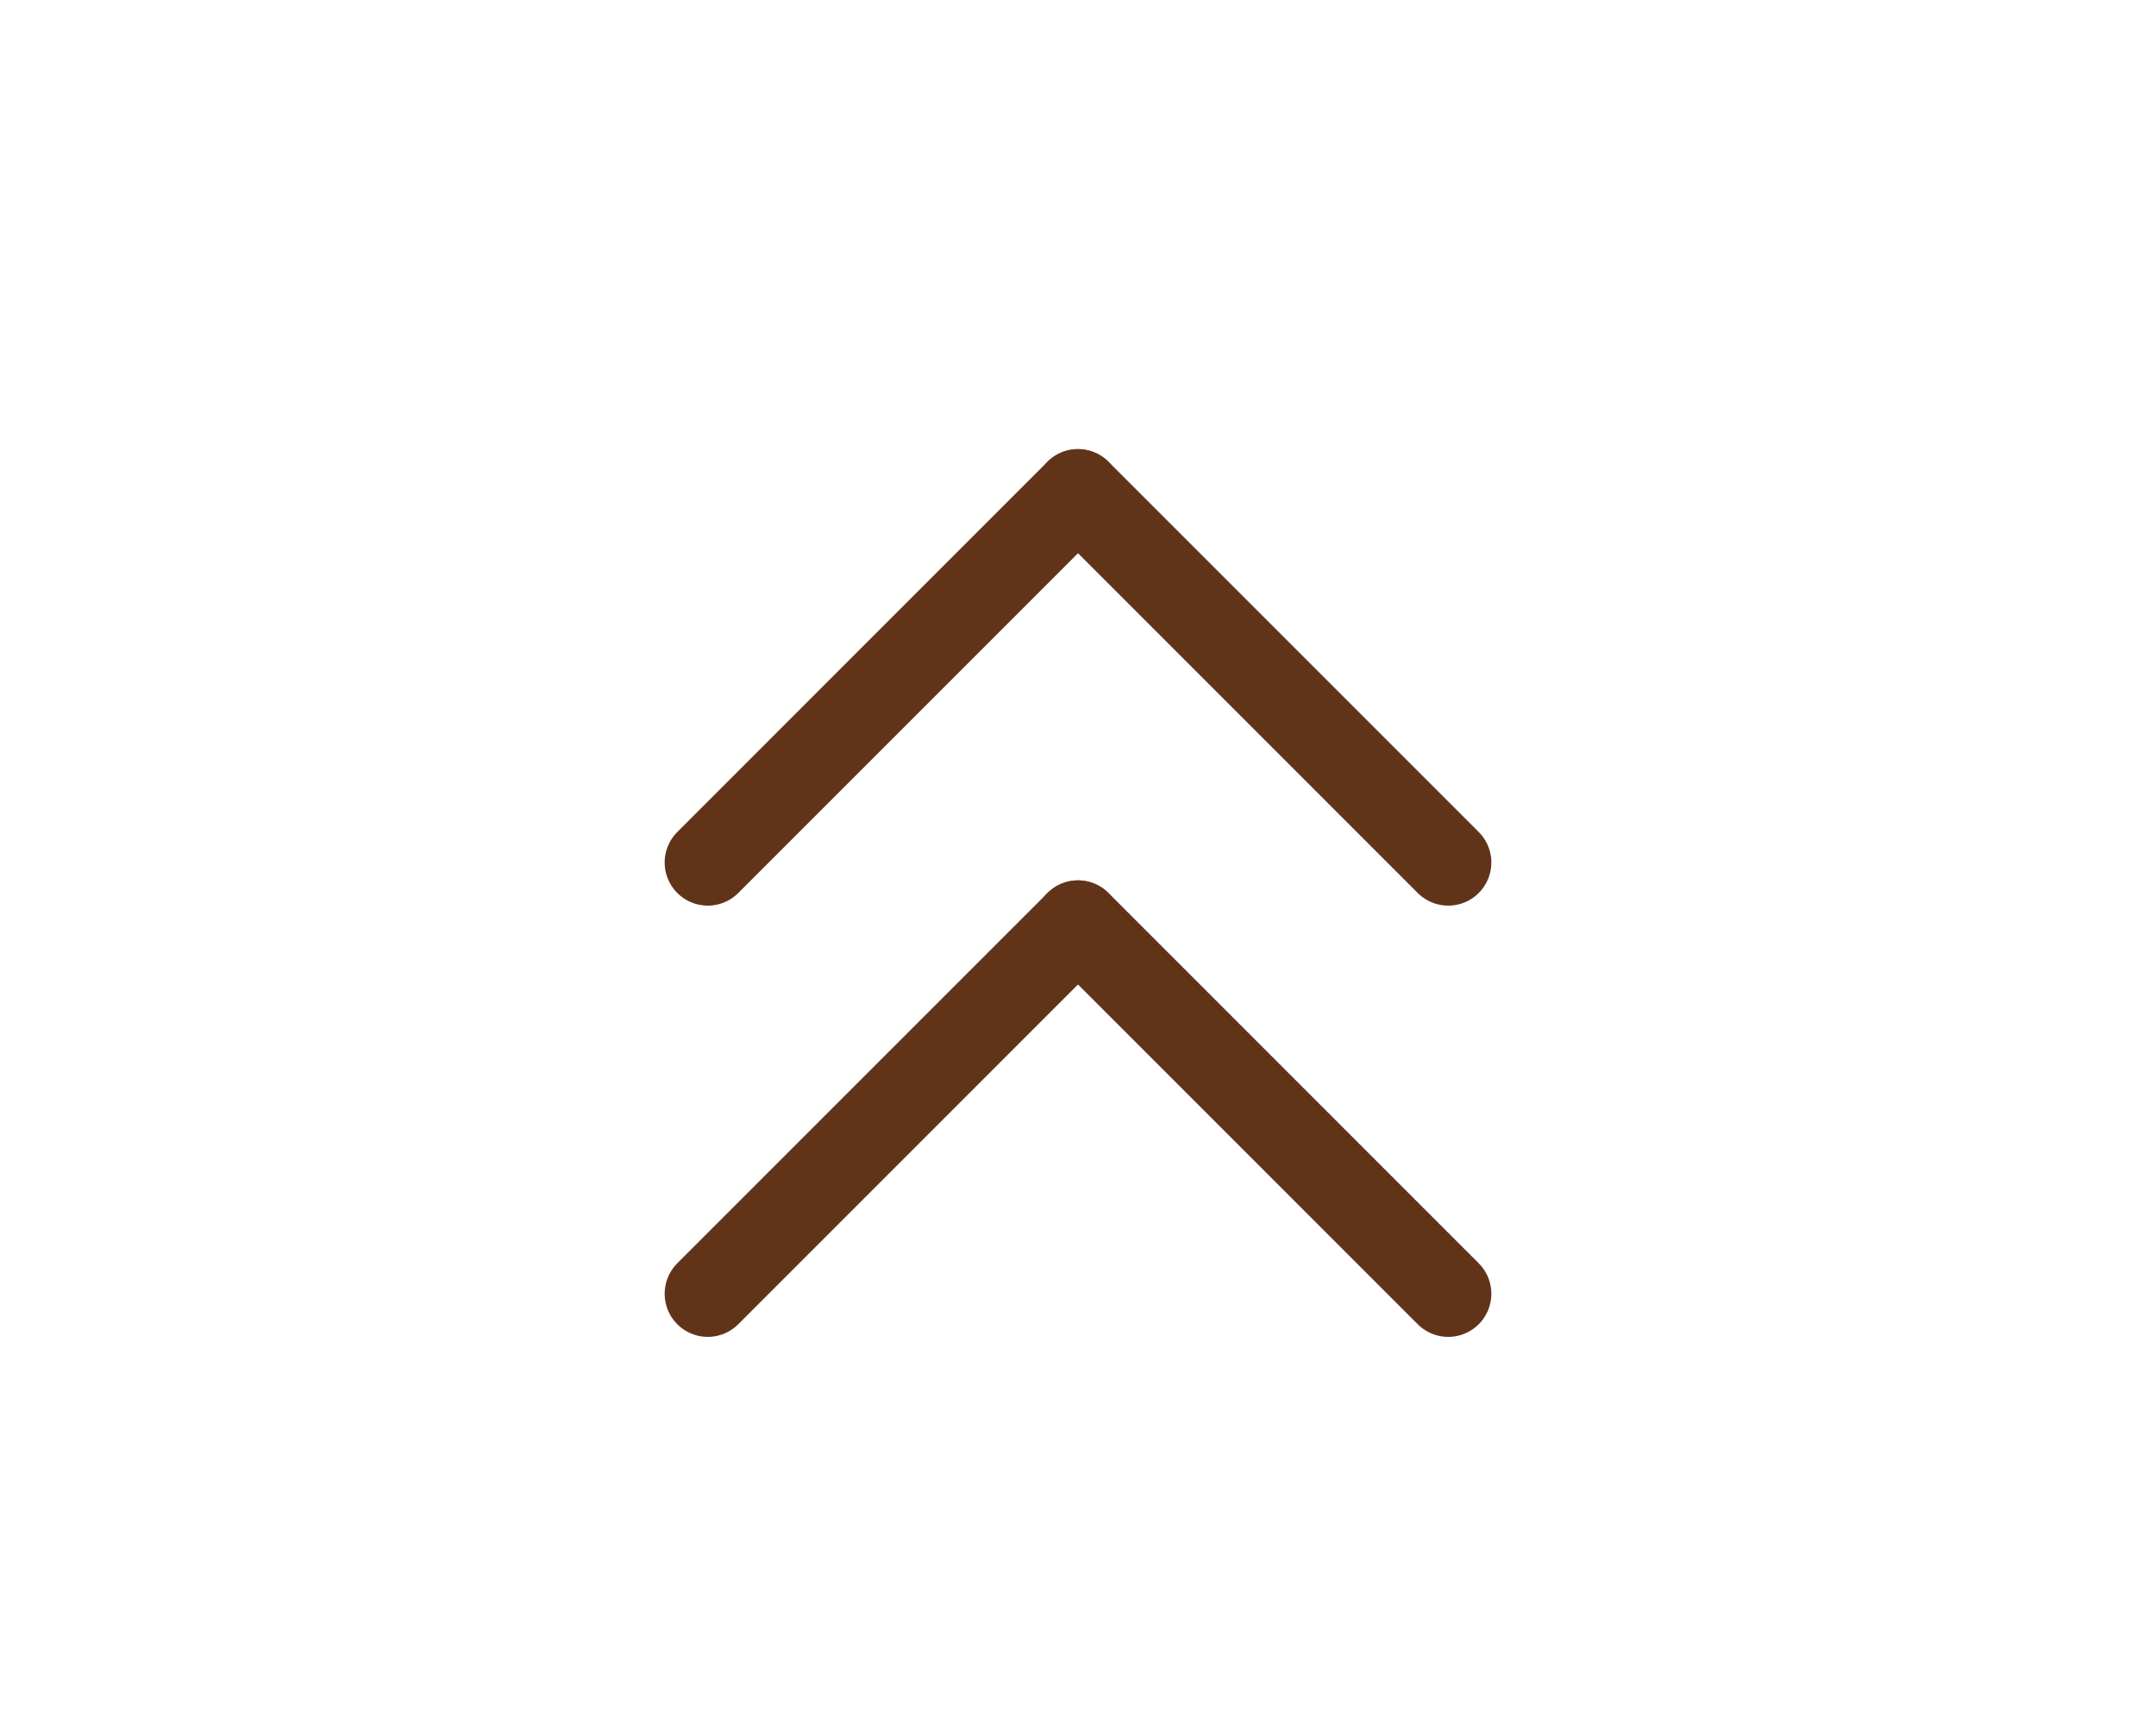 <svg width="50" height="40" viewBox="0 0 50 40" fill="none" xmlns="http://www.w3.org/2000/svg">
<rect x="50" y="40" width="50" height="40" transform="rotate(180 50 40)"/>
<line x1="33.586" y1="20" x2="25" y2="11.414" stroke="#61341A" stroke-width="2" stroke-linecap="round"/>
<line x1="1" y1="-1" x2="13.142" y2="-1" transform="matrix(0.707 -0.707 -0.707 -0.707 15 20)" stroke="#61341A" stroke-width="2" stroke-linecap="round"/>
<line x1="33.586" y1="30" x2="25" y2="21.414" stroke="#61341A" stroke-width="2" stroke-linecap="round"/>
<line x1="1" y1="-1" x2="13.142" y2="-1" transform="matrix(0.707 -0.707 -0.707 -0.707 15 30)" stroke="#61341A" stroke-width="2" stroke-linecap="round"/>
</svg>
